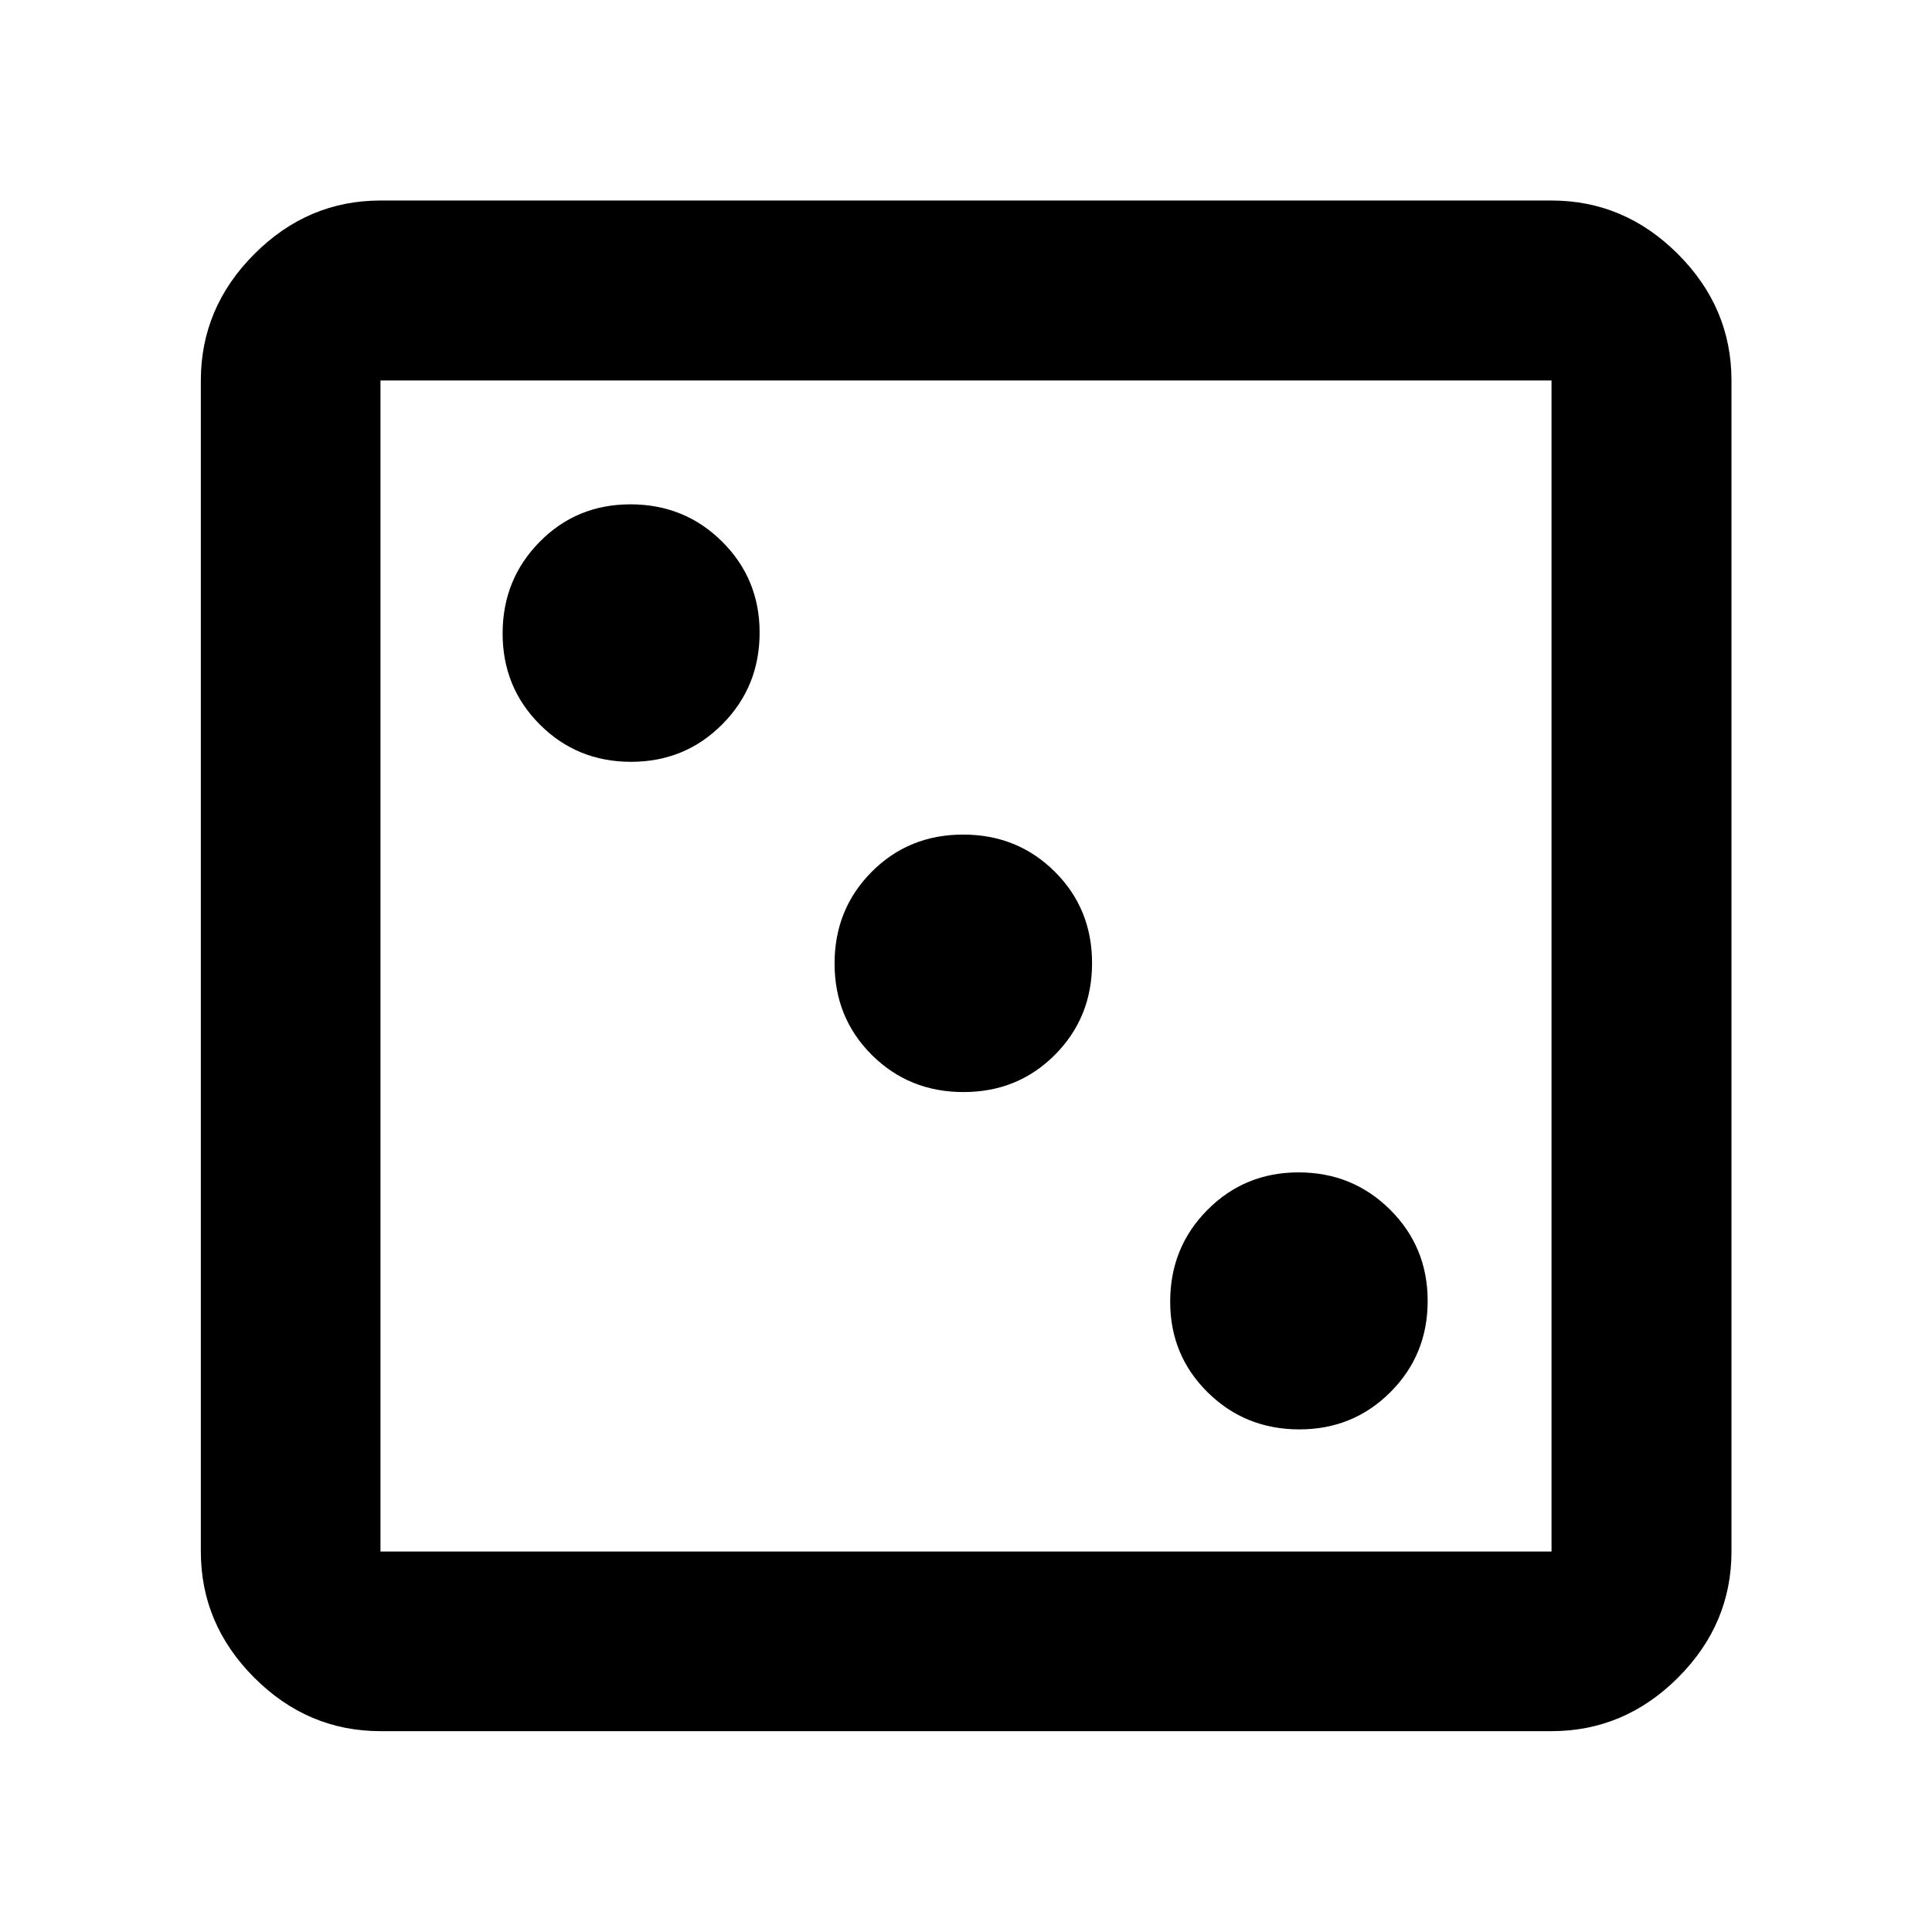 <svg xmlns="http://www.w3.org/2000/svg" height="40" viewBox="0 -960 960 960" width="40"><path d="M645.658-249.746q26.724 0 45.232-18.507 18.508-18.506 18.508-45.31 0-26.804-18.655-45.345-18.656-18.541-45.513-18.541-26.757 0-45.265 18.645-18.508 18.646-18.508 45.556 0 26.724 18.645 45.113 18.646 18.389 45.556 18.389ZM478.766-417.362q27.014 0 45.443-18.528t18.429-45.542q0-27.015-18.528-45.444-18.528-18.428-45.542-18.428-27.015 0-45.444 18.527-18.428 18.528-18.428 45.543 0 27.014 18.527 45.443 18.528 18.429 45.543 18.429ZM313.563-581.457q26.804 0 45.345-18.645 18.541-18.646 18.541-45.556 0-26.724-18.645-45.232-18.646-18.508-45.556-18.508-26.724 0-45.113 18.655-18.389 18.656-18.389 45.513 0 26.757 18.507 45.265 18.506 18.508 45.31 18.508ZM189.058-99.797q-36.14 0-62.701-26.56-26.56-26.561-26.56-62.701v-581.884q0-36.206 26.56-62.813 26.561-26.607 62.701-26.607h581.884q36.206 0 62.813 26.607t26.607 62.813v581.884q0 36.14-26.607 62.701-26.607 26.56-62.813 26.56H189.058Zm0-89.261h581.884v-581.884H189.058v581.884Zm0-581.884v581.884-581.884Z"/></svg>